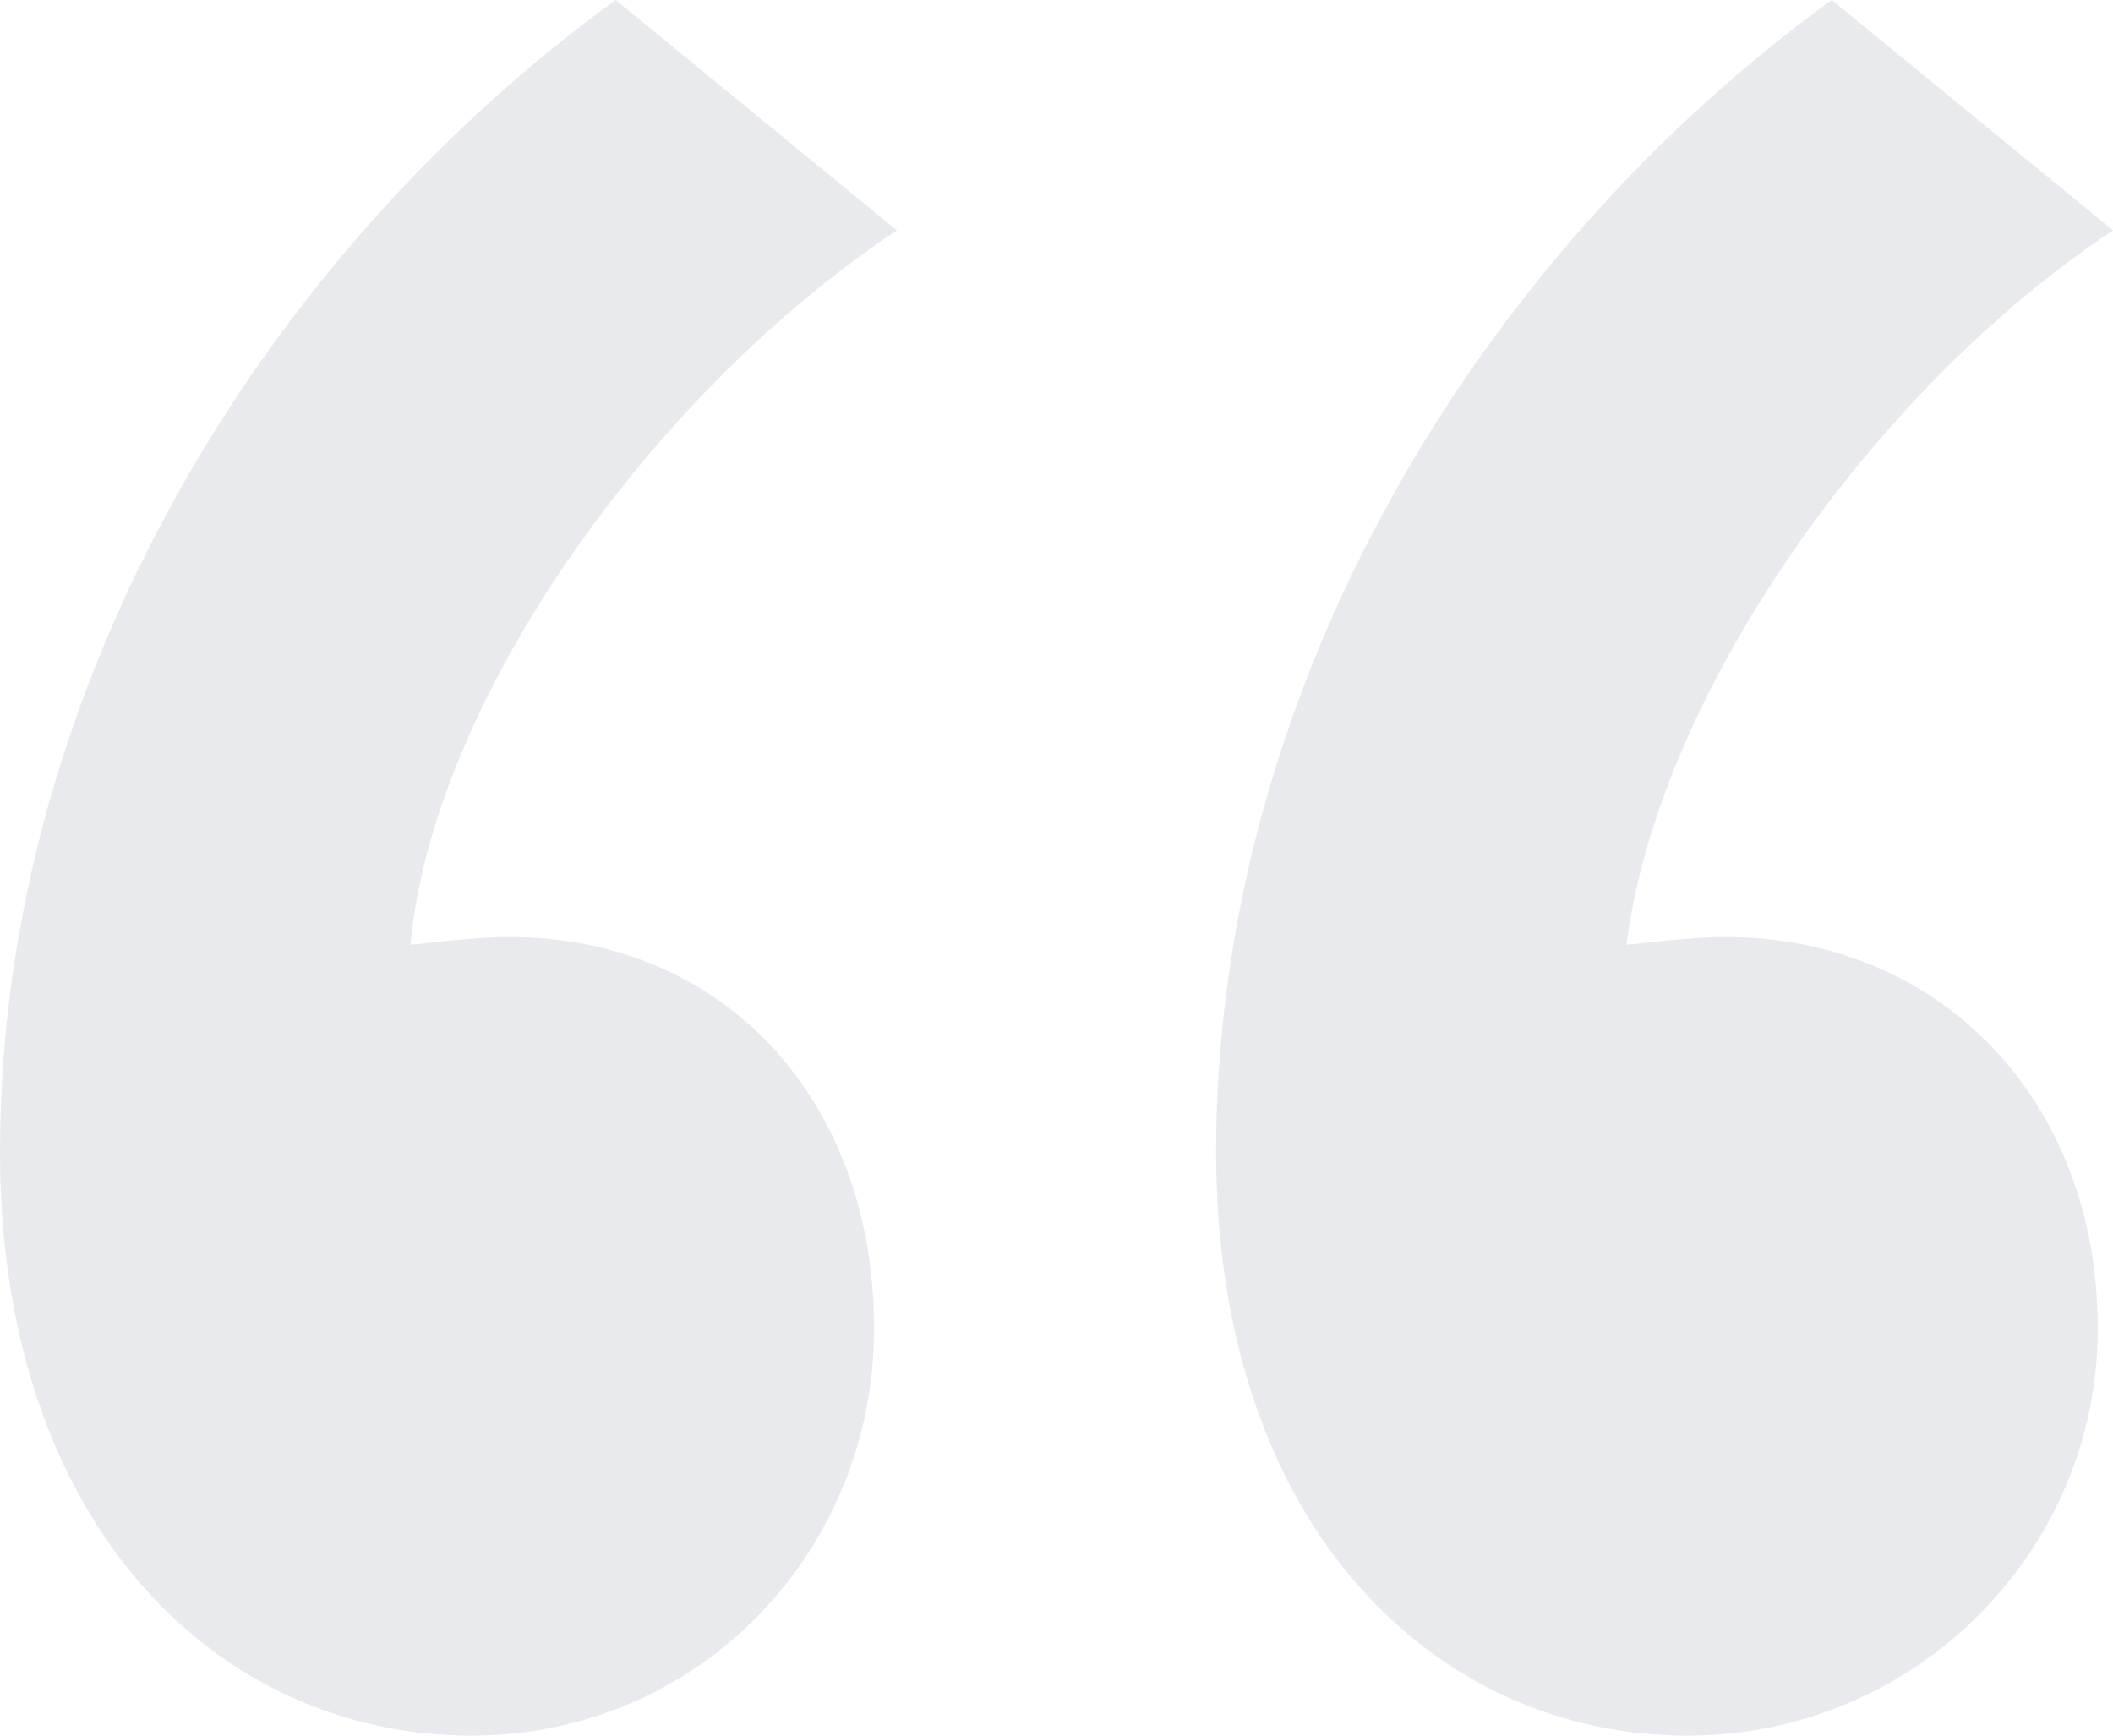 <?xml version="1.0" encoding="UTF-8" standalone="no"?>
<svg width="56px" height="46px" viewBox="0 0 56 46" version="1.1" xmlns="http://www.w3.org/2000/svg" xmlns:xlink="http://www.w3.org/1999/xlink">
    <!-- Generator: Sketch 39.1 (31720) - http://www.bohemiancoding.com/sketch -->
    <title>“ copy</title>
    <desc>Created with Sketch.</desc>
    <defs></defs>
    <g id="Promo-Page" stroke="none" stroke-width="1" fill="none" fill-rule="evenodd">
        <g id="01-01-Index-Unregistered" transform="translate(-672, -5739)" fill="#E8EAED">
            <path d="M672,5769.531 C672,5779.504 677.842,5785 684.489,5785 C690.532,5785 695.165,5780.115 695.165,5774.212 C695.165,5768.106 691.137,5763.832 685.496,5763.832 C684.489,5763.832 683.079,5764.035 682.878,5764.035 C683.482,5757.522 689.324,5749.381 695.77,5745.106 L688.317,5739 C679.05,5745.717 672,5757.115 672,5769.531 L672,5769.531 Z M704.23,5769.531 C704.23,5779.504 710.072,5785 716.719,5785 C722.763,5785 727.597,5780.115 727.597,5774.212 C727.597,5768.106 723.367,5763.832 717.727,5763.832 C716.719,5763.832 715.309,5764.035 715.108,5764.035 C715.914,5757.522 721.554,5749.381 728,5745.106 L720.547,5739 C711.281,5745.717 704.23,5757.115 704.23,5769.531 L704.23,5769.531 Z" id="“-copy"></path>
        </g>
    </g>
</svg>